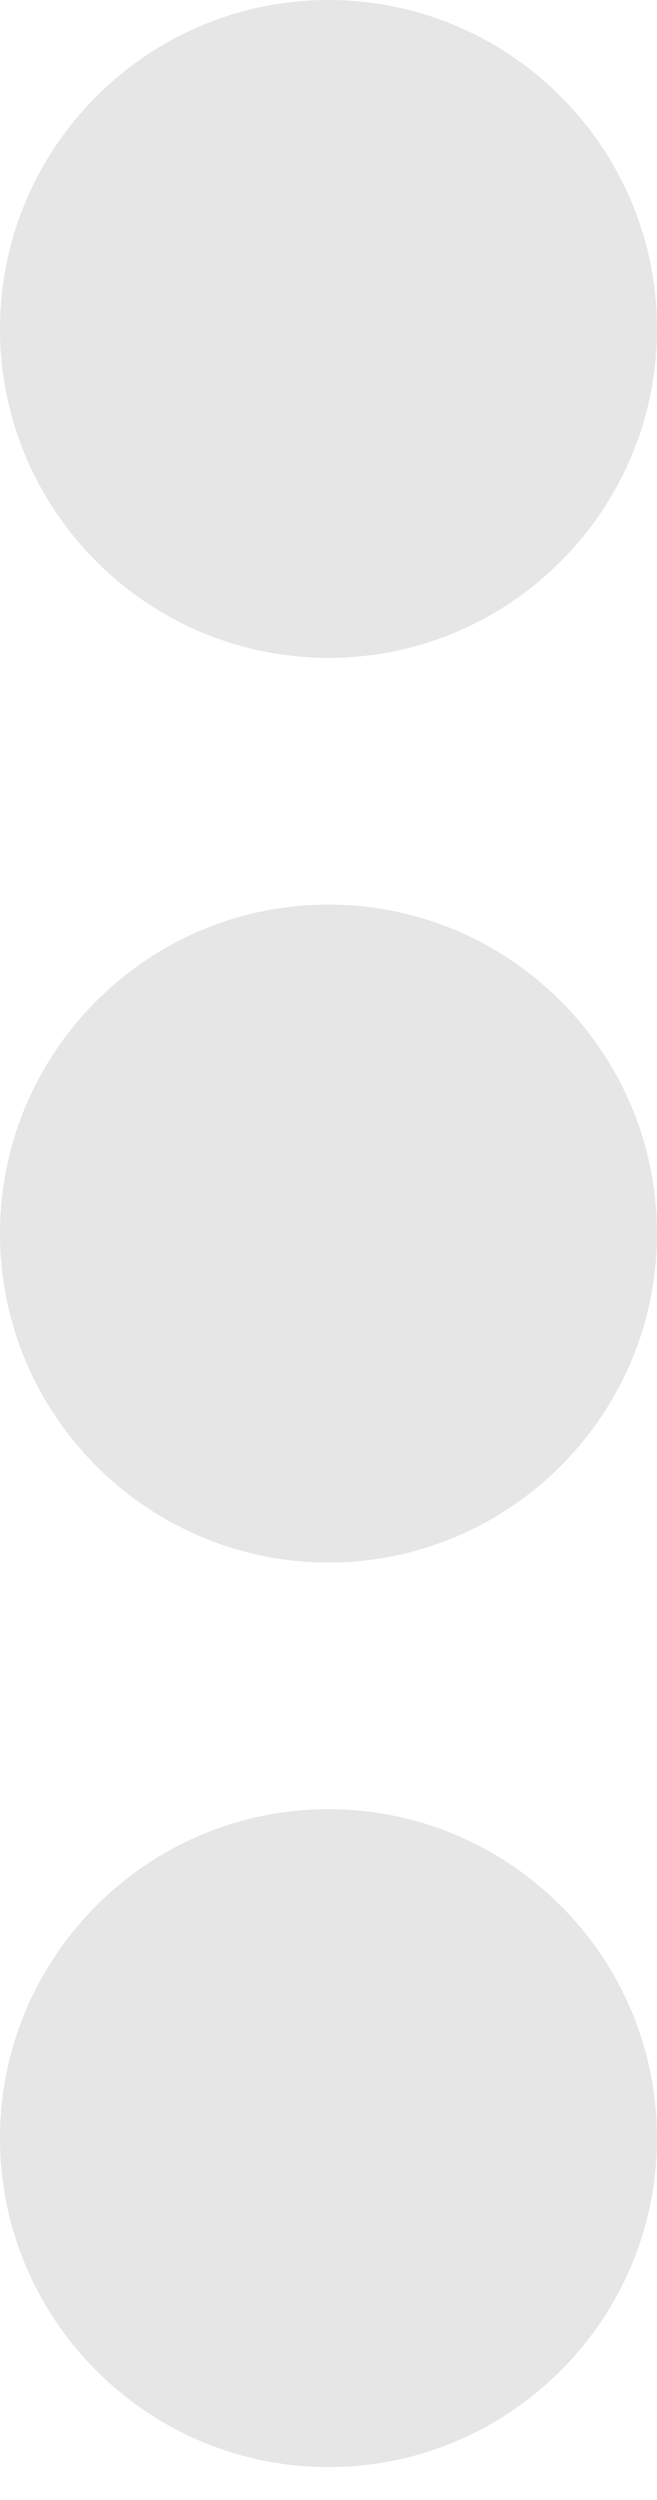 
<svg width="10px" height="38px" viewBox="0 0 10 38" version="1.1" xmlns="http://www.w3.org/2000/svg" xmlns:xlink="http://www.w3.org/1999/xlink">
    <g id="Page-1" stroke="none" stroke-width="1" fill="none" fill-rule="evenodd">
        <g id="list_requests_empty" transform="translate(-708, -262)" fill="#E6E6E7">
            <g id="more-(3)" transform="translate(708, 262)">
                <path d="M5,10 C7.757,10 10,7.757 10,5 C10,2.243 7.757,0 5,0 C2.243,0 0,2.243 0,5 C0,7.757 2.243,10 5,10 Z" id="Path"></path>
                <path d="M5,27.5 C2.243,27.5 0,29.743 0,32.5 C0,35.257 2.243,37.5 5,37.5 C7.757,37.5 10,35.257 10,32.5 C10,29.743 7.757,27.5 5,27.5 Z" id="Path"></path>
                <path d="M5,13.75 C2.243,13.75 0,15.993 0,18.75 C0,21.507 2.243,23.75 5,23.75 C7.757,23.75 10,21.507 10,18.75 C10,15.993 7.757,13.75 5,13.75 Z" id="Path"></path>
            </g>
        </g>
    </g>
</svg>